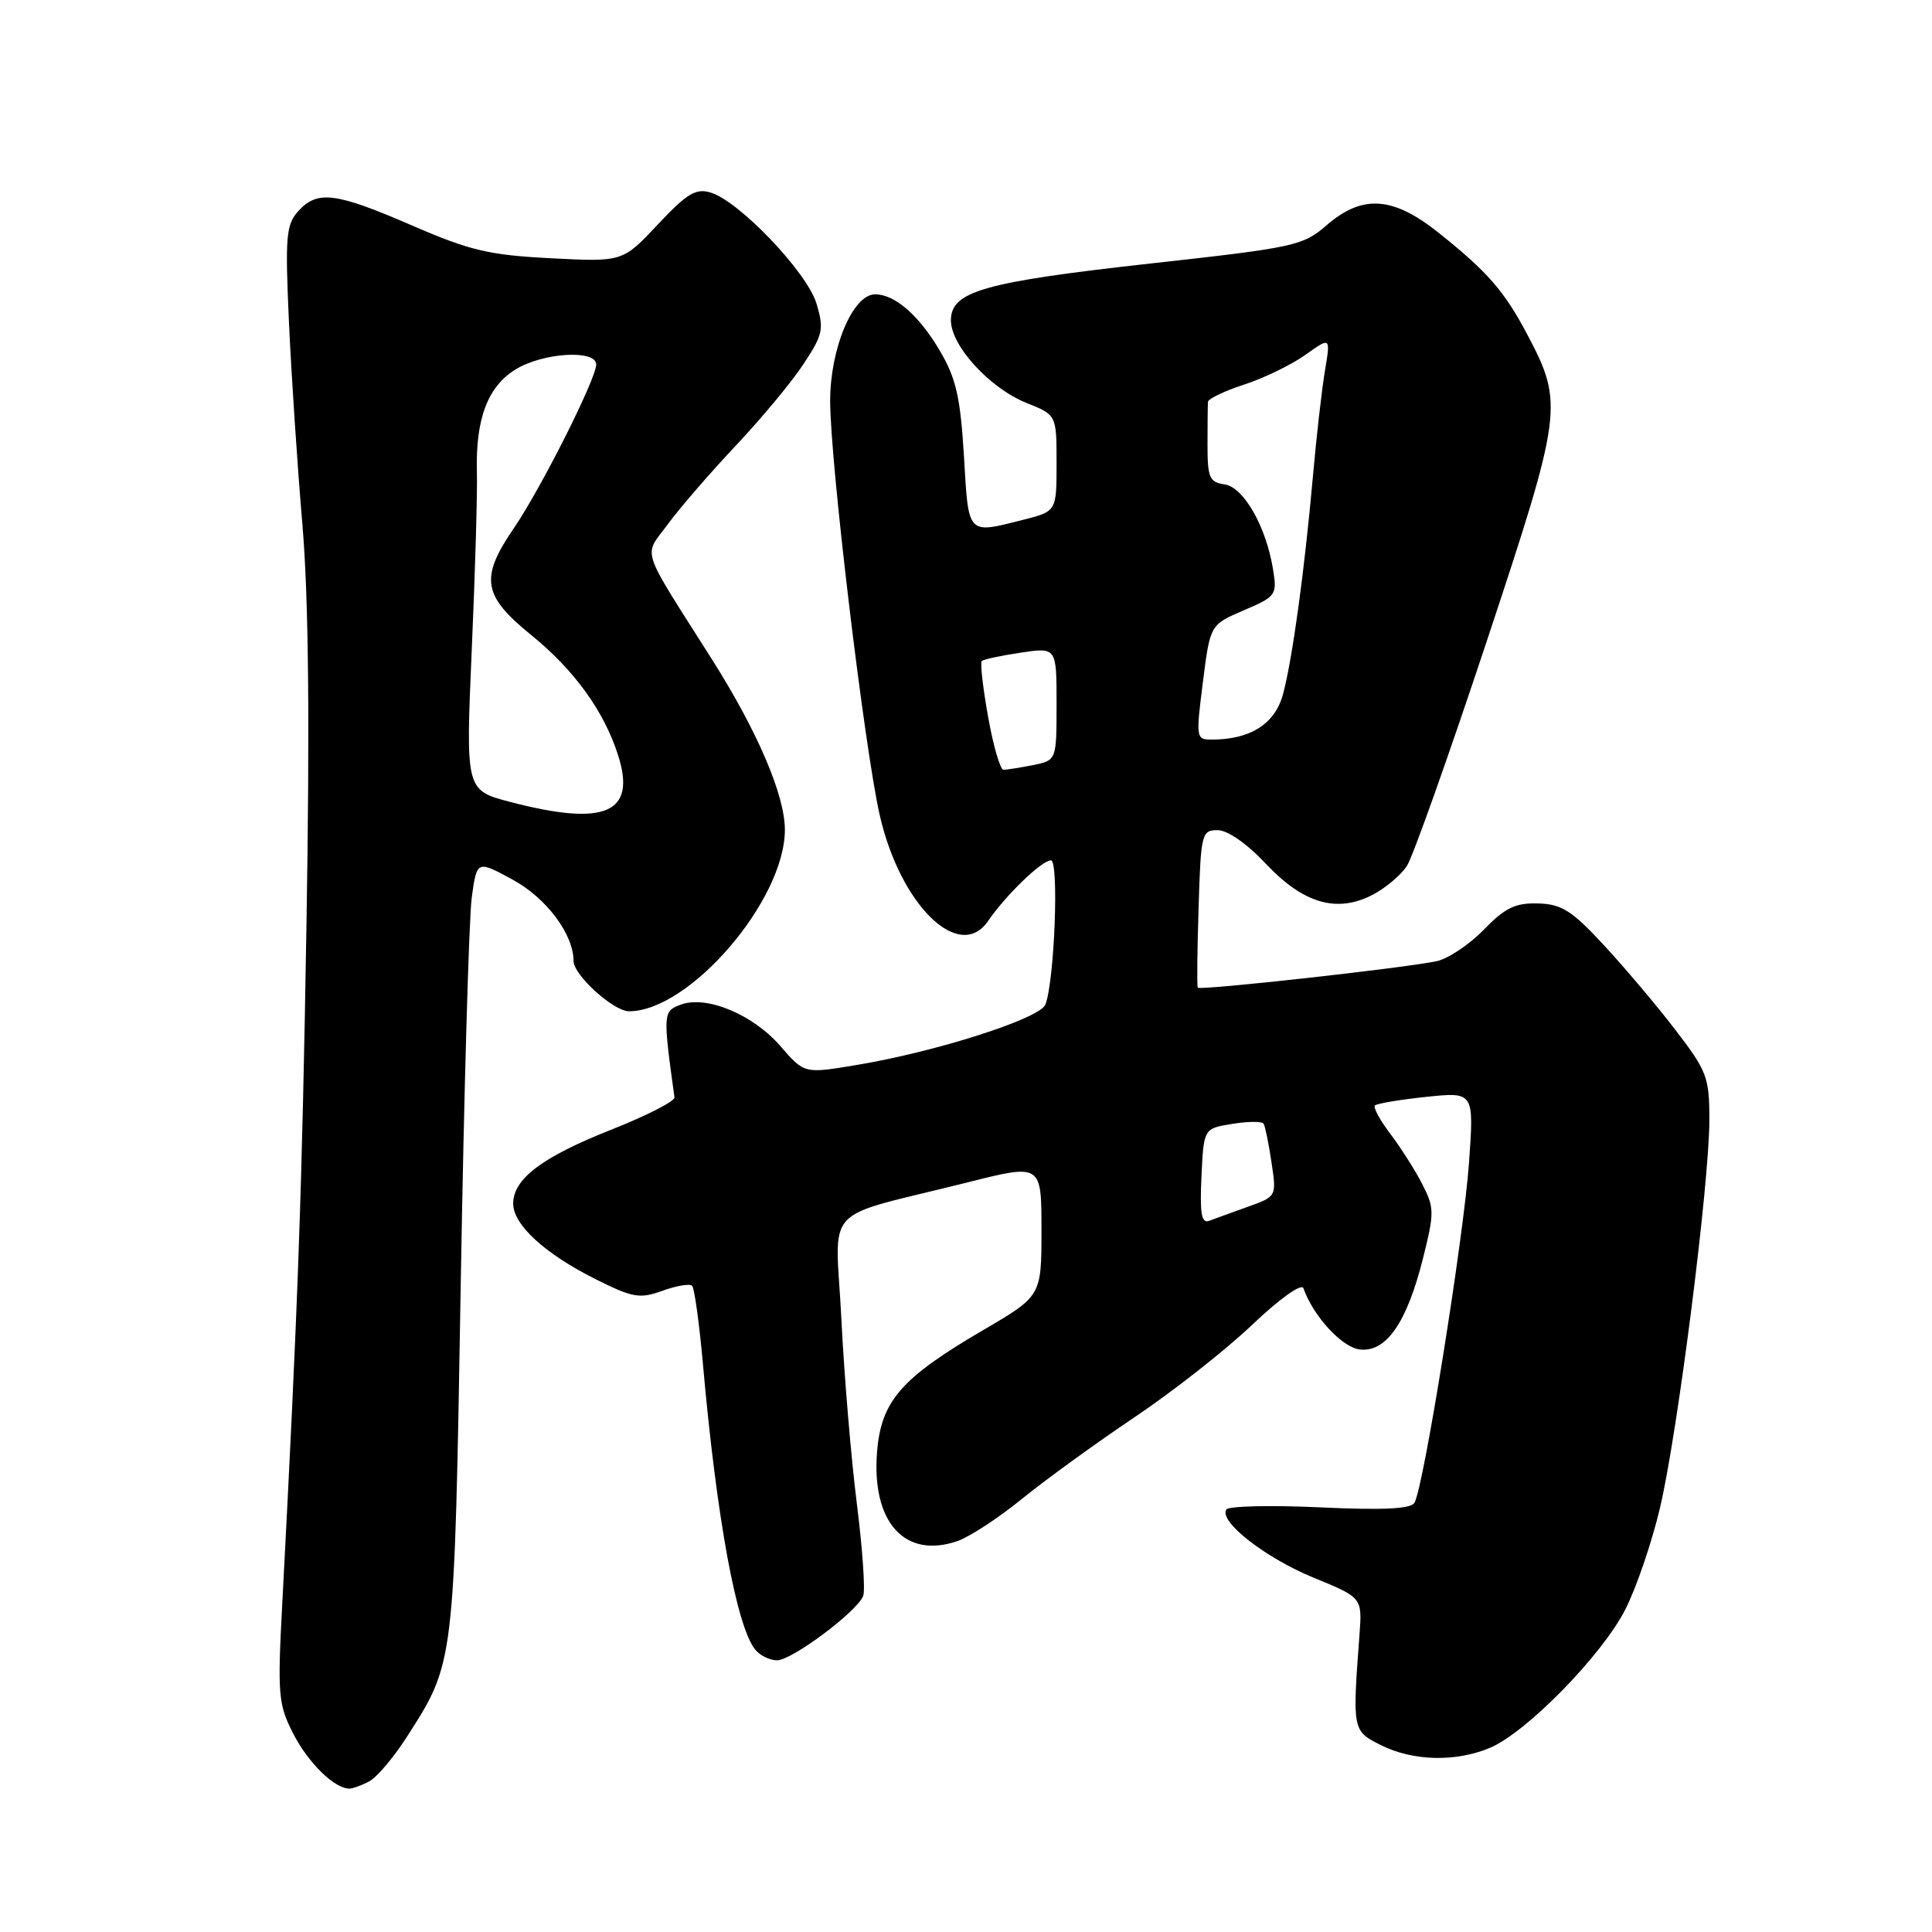 <?xml version="1.0" encoding="UTF-8" standalone="no"?>
<!DOCTYPE svg PUBLIC "-//W3C//DTD SVG 1.1//EN" "http://www.w3.org/Graphics/SVG/1.1/DTD/svg11.dtd" >
<svg xmlns="http://www.w3.org/2000/svg" xmlns:xlink="http://www.w3.org/1999/xlink" version="1.1" viewBox="0 0 256 256">
 <g >
 <path fill="currentColor"
d=" M 48.94 236.03 C 49.94 235.50 52.14 232.89 53.85 230.24 C 60.27 220.23 60.19 220.86 61.05 170.17 C 61.48 144.68 62.14 121.62 62.51 118.91 C 63.19 113.98 63.19 113.98 67.95 116.57 C 72.41 119.00 76.00 123.80 76.00 127.35 C 76.00 129.20 81.30 134.00 83.34 134.00 C 91.37 134.00 104.00 119.30 104.00 109.95 C 104.00 105.37 100.37 96.89 94.32 87.34 C 84.65 72.07 85.23 73.89 88.53 69.41 C 90.11 67.26 94.17 62.58 97.54 59.00 C 100.91 55.42 104.94 50.58 106.48 48.22 C 109.05 44.33 109.20 43.61 108.19 40.22 C 106.94 36.08 97.95 26.64 94.15 25.51 C 92.20 24.92 91.01 25.64 87.15 29.76 C 82.50 34.71 82.50 34.71 73.00 34.22 C 64.79 33.80 62.29 33.21 54.58 29.87 C 44.45 25.48 42.05 25.18 39.51 27.99 C 37.91 29.76 37.77 31.35 38.29 42.74 C 38.61 49.76 39.41 61.80 40.07 69.50 C 40.89 79.18 41.06 95.53 40.61 122.50 C 40.02 157.93 39.49 172.90 37.40 212.51 C 36.76 224.57 36.87 225.82 38.84 229.69 C 40.82 233.57 44.31 237.00 46.29 237.00 C 46.75 237.00 47.95 236.56 48.94 236.03 Z  M 197.40 231.61 C 202.25 229.58 212.30 219.31 215.38 213.23 C 216.84 210.35 218.91 204.28 219.97 199.74 C 222.31 189.78 226.49 156.87 226.50 148.41 C 226.50 142.74 226.20 141.94 222.00 136.47 C 219.53 133.24 215.25 128.18 212.50 125.21 C 208.26 120.64 206.93 119.80 203.79 119.71 C 200.78 119.63 199.43 120.28 196.58 123.22 C 194.65 125.20 191.82 127.08 190.29 127.38 C 185.59 128.33 158.93 131.27 158.71 130.87 C 158.59 130.67 158.64 125.89 158.82 120.25 C 159.12 110.44 159.23 110.00 161.34 110.00 C 162.66 110.00 165.23 111.79 167.73 114.45 C 172.70 119.73 177.13 121.02 181.87 118.57 C 183.58 117.68 185.63 115.96 186.43 114.73 C 187.22 113.50 191.97 100.12 196.99 85.00 C 207.08 54.55 207.22 53.50 202.36 44.30 C 199.34 38.58 197.11 36.02 190.66 30.87 C 184.58 26.01 180.53 25.73 175.78 29.85 C 172.65 32.56 171.56 32.80 152.50 34.91 C 130.33 37.37 126.00 38.60 126.00 42.45 C 126.00 45.82 131.15 51.44 136.01 53.39 C 140.00 54.98 140.00 54.98 140.00 61.37 C 140.00 67.76 140.00 67.76 135.56 68.88 C 128.11 70.76 128.35 71.01 127.73 60.47 C 127.26 52.67 126.69 50.14 124.56 46.52 C 121.81 41.82 118.58 39.00 115.96 39.00 C 113.01 39.00 110.00 46.15 110.00 53.14 C 110.01 61.29 114.53 99.03 116.57 108.02 C 119.29 119.95 127.14 127.60 130.94 122.02 C 133.23 118.65 138.05 114.00 139.25 114.00 C 140.34 114.00 139.73 130.00 138.52 133.11 C 137.80 134.96 124.12 139.35 113.54 141.11 C 106.58 142.28 106.58 142.28 103.44 138.65 C 99.80 134.43 93.62 131.85 90.21 133.12 C 87.85 133.99 87.83 134.23 89.37 145.41 C 89.44 145.91 85.71 147.82 81.07 149.66 C 71.84 153.30 68.00 156.20 68.00 159.49 C 68.00 162.29 72.19 166.13 78.96 169.52 C 83.87 171.97 84.77 172.12 87.79 171.03 C 89.64 170.36 91.40 170.07 91.71 170.37 C 92.01 170.68 92.66 175.33 93.14 180.72 C 94.96 201.23 97.61 215.62 100.10 218.62 C 100.73 219.38 102.02 220.00 102.96 220.00 C 104.93 220.00 113.58 213.54 114.38 211.46 C 114.67 210.70 114.29 205.22 113.54 199.28 C 112.79 193.35 111.86 182.34 111.49 174.82 C 110.71 159.21 108.47 161.63 128.25 156.66 C 138.00 154.21 138.00 154.21 138.00 162.97 C 138.00 171.73 138.00 171.73 130.25 176.26 C 119.44 182.58 116.78 185.62 116.22 192.31 C 115.45 201.69 119.88 206.63 126.90 204.19 C 128.51 203.62 132.36 201.10 135.45 198.58 C 138.55 196.06 145.23 191.22 150.29 187.82 C 155.36 184.42 162.38 178.91 165.89 175.57 C 169.56 172.08 172.46 170.01 172.71 170.70 C 174.02 174.41 177.82 178.53 180.17 178.81 C 183.67 179.22 186.40 175.29 188.54 166.80 C 190.08 160.65 190.07 160.04 188.44 156.87 C 187.49 155.02 185.58 152.03 184.21 150.22 C 182.84 148.42 181.93 146.73 182.19 146.48 C 182.45 146.22 185.51 145.71 188.99 145.34 C 195.32 144.68 195.32 144.68 194.65 154.09 C 193.93 164.09 188.62 197.18 187.42 199.13 C 186.92 199.95 183.27 200.12 174.85 199.73 C 168.34 199.43 162.77 199.56 162.49 200.02 C 161.50 201.62 167.66 206.42 174.05 209.05 C 180.50 211.69 180.50 211.69 180.14 216.60 C 179.19 229.32 179.20 229.35 183.00 231.25 C 187.22 233.36 192.87 233.50 197.40 231.61 Z  M 67.60 106.26 C 61.70 104.71 61.70 104.71 62.51 86.11 C 62.96 75.87 63.27 65.25 63.19 62.50 C 63.01 55.48 64.64 51.19 68.35 48.93 C 71.99 46.71 79.00 46.30 79.00 48.30 C 79.00 50.19 71.68 64.73 68.08 70.00 C 63.57 76.60 63.95 78.92 70.38 84.14 C 76.10 88.78 80.04 94.23 81.91 100.10 C 84.35 107.76 80.18 109.55 67.60 106.26 Z  M 159.20 155.89 C 159.50 149.53 159.50 149.53 163.28 148.92 C 165.37 148.58 167.24 148.57 167.44 148.90 C 167.64 149.23 168.11 151.53 168.48 154.02 C 169.16 158.54 169.16 158.54 165.33 159.91 C 163.22 160.67 160.91 161.50 160.20 161.77 C 159.20 162.14 158.97 160.79 159.20 155.89 Z  M 130.93 94.99 C 130.24 91.14 129.86 87.81 130.09 87.59 C 130.31 87.37 132.64 86.87 135.25 86.48 C 140.00 85.77 140.00 85.77 140.00 93.26 C 140.00 100.75 140.00 100.75 136.88 101.38 C 135.16 101.72 133.40 102.00 132.97 102.00 C 132.53 102.00 131.62 98.85 130.93 94.99 Z  M 159.39 90.39 C 160.35 82.78 160.35 82.78 164.81 80.87 C 169.10 79.03 169.24 78.84 168.68 75.42 C 167.76 69.74 164.78 64.54 162.25 64.18 C 160.26 63.90 160.00 63.28 160.00 58.93 C 160.00 56.22 160.03 53.66 160.06 53.25 C 160.10 52.84 162.26 51.80 164.88 50.95 C 167.49 50.10 171.13 48.33 172.97 47.02 C 176.31 44.64 176.31 44.64 175.57 49.07 C 175.16 51.51 174.44 57.77 173.98 63.00 C 172.85 75.70 171.25 87.35 170.00 92.01 C 168.94 95.92 165.67 98.00 160.56 98.00 C 158.48 98.00 158.45 97.80 159.39 90.39 Z "/>
</g>
</svg>